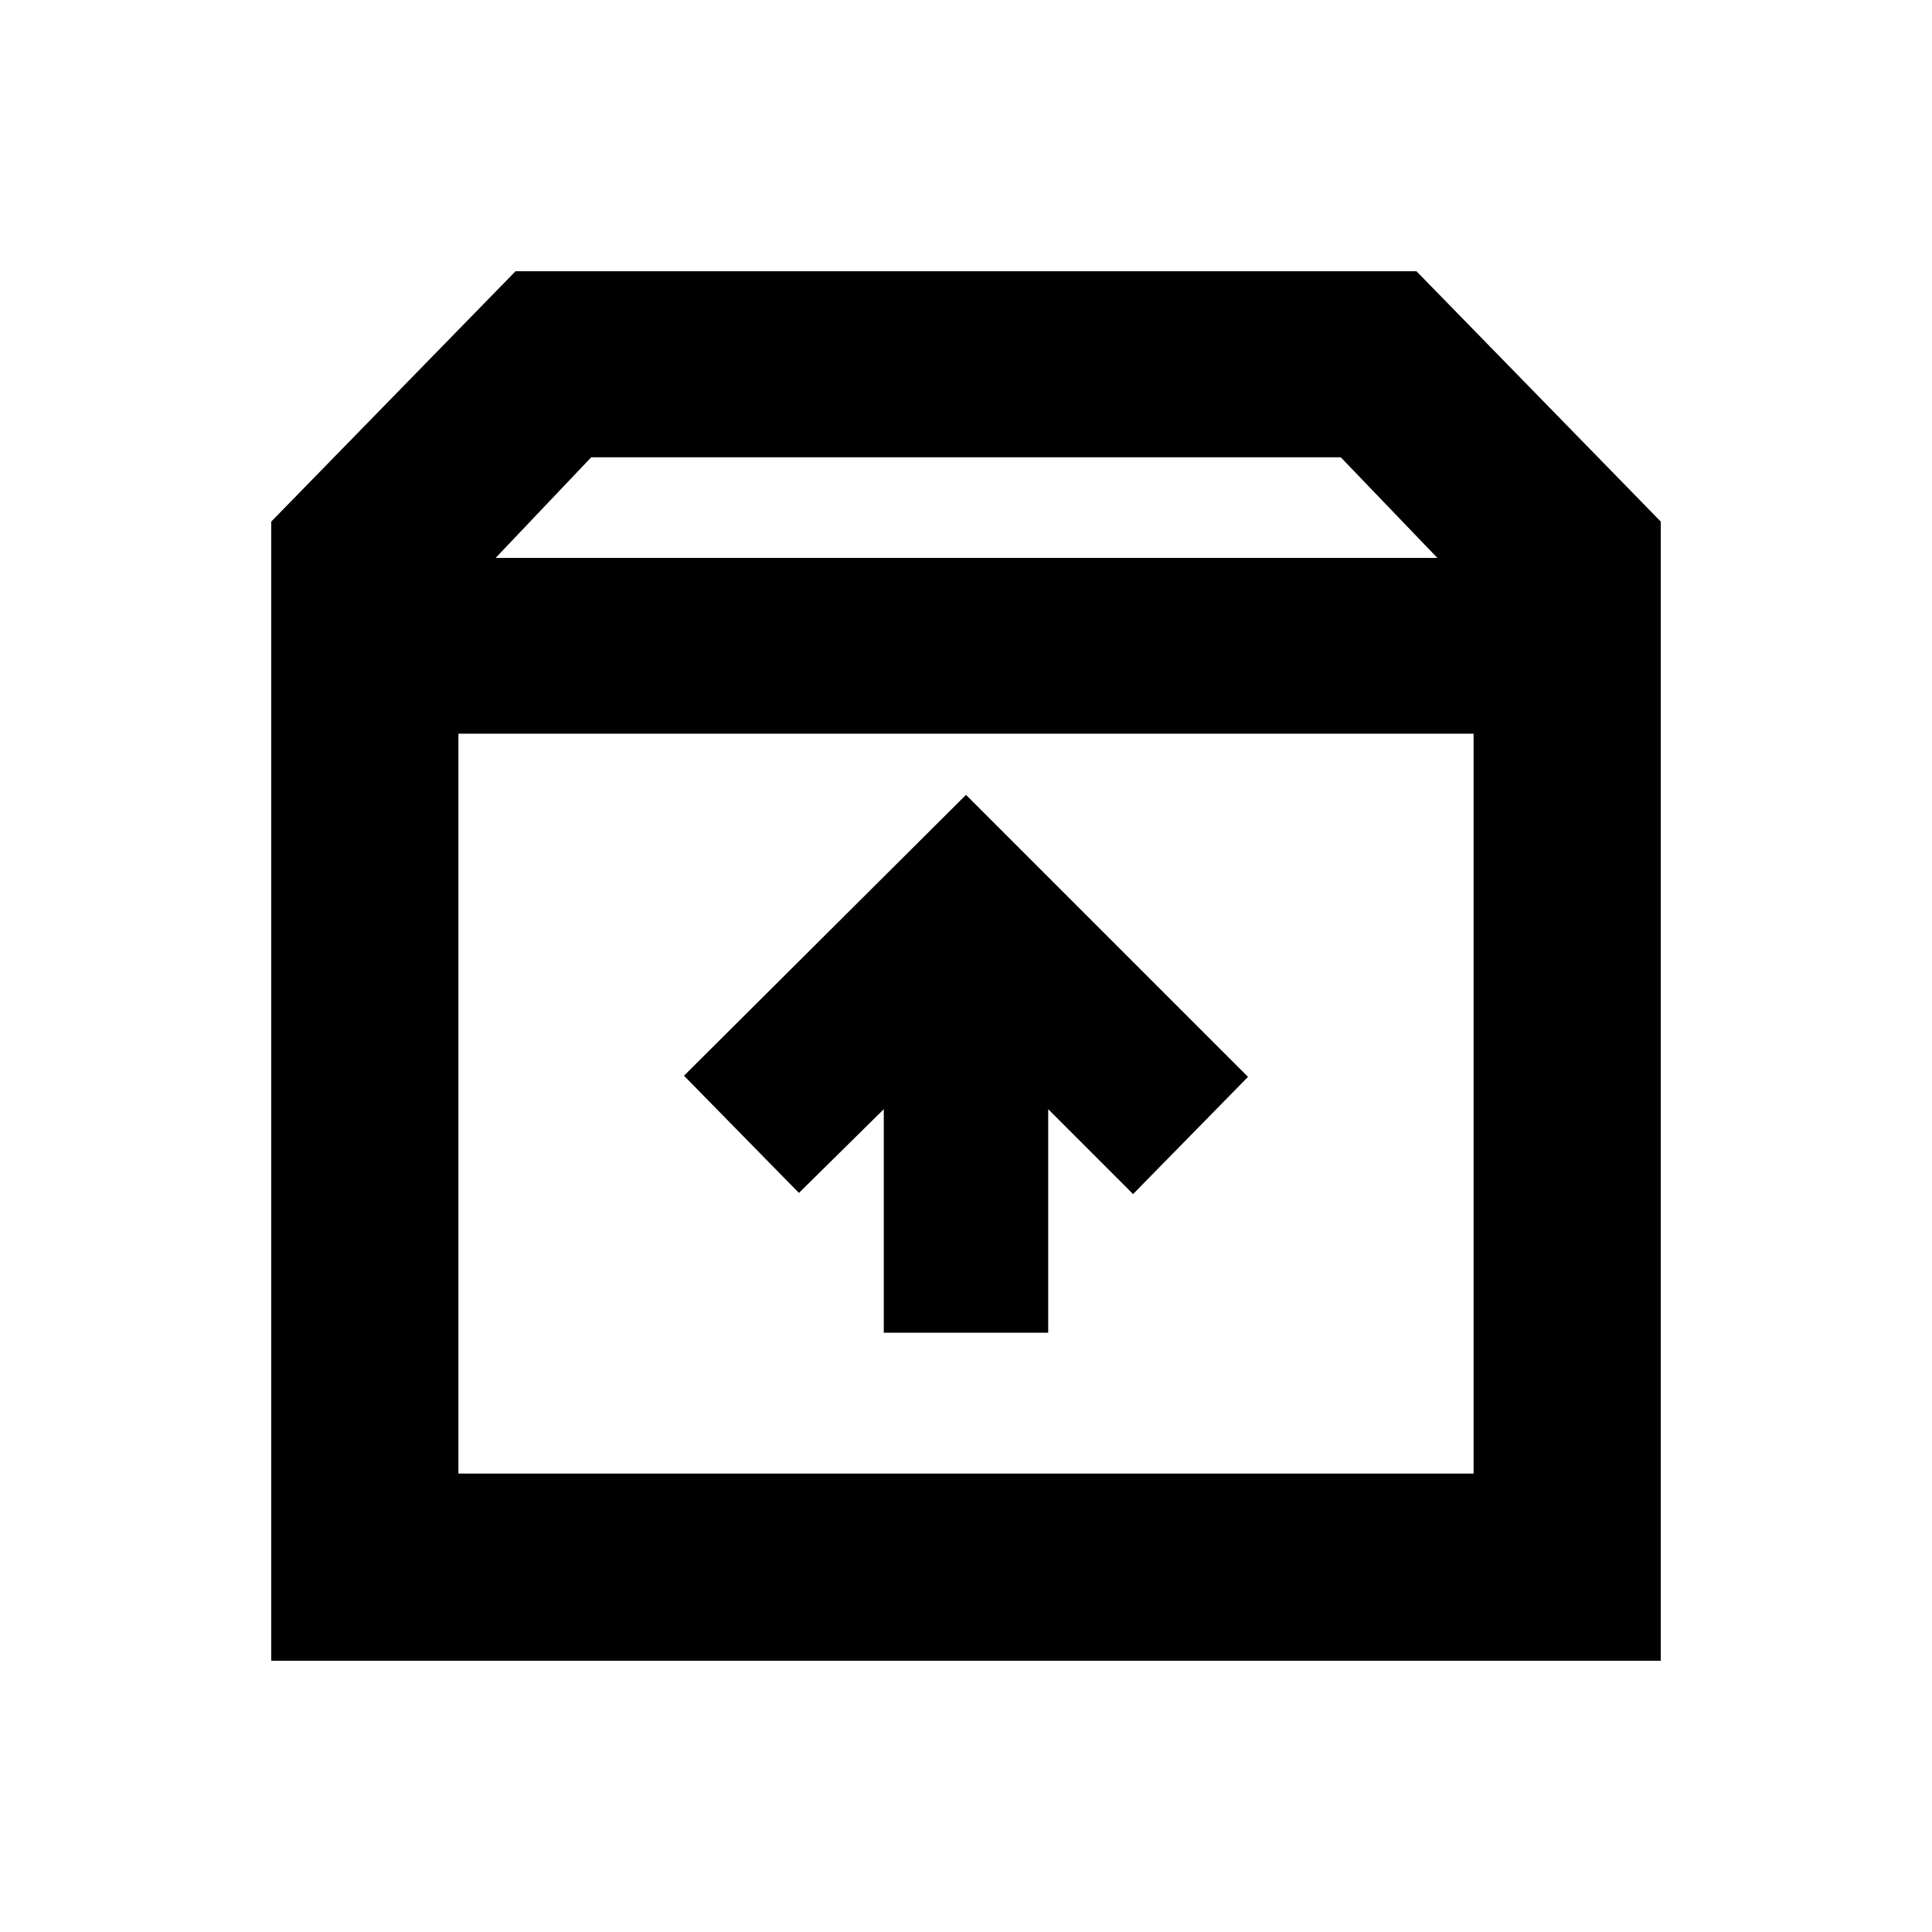 <svg xmlns="http://www.w3.org/2000/svg" height="20" viewBox="0 -960 960 960" width="20"><path d="M480-565.04 339.87-425.48l57.11 58.24 42.17-41.61v111.07h81.7v-111.07l42.17 42.18 57.11-58.24L480-565.04Zm-252.22-30.39v367.65h504.44v-367.65H227.78Zm-93 460.65v-566.05l121.39-124.39h447.66l121.39 124.39v566.05H134.78Zm111.5-548h467.94l-48-50H293.78l-47.5 50ZM480-411.89Z"/></svg>
